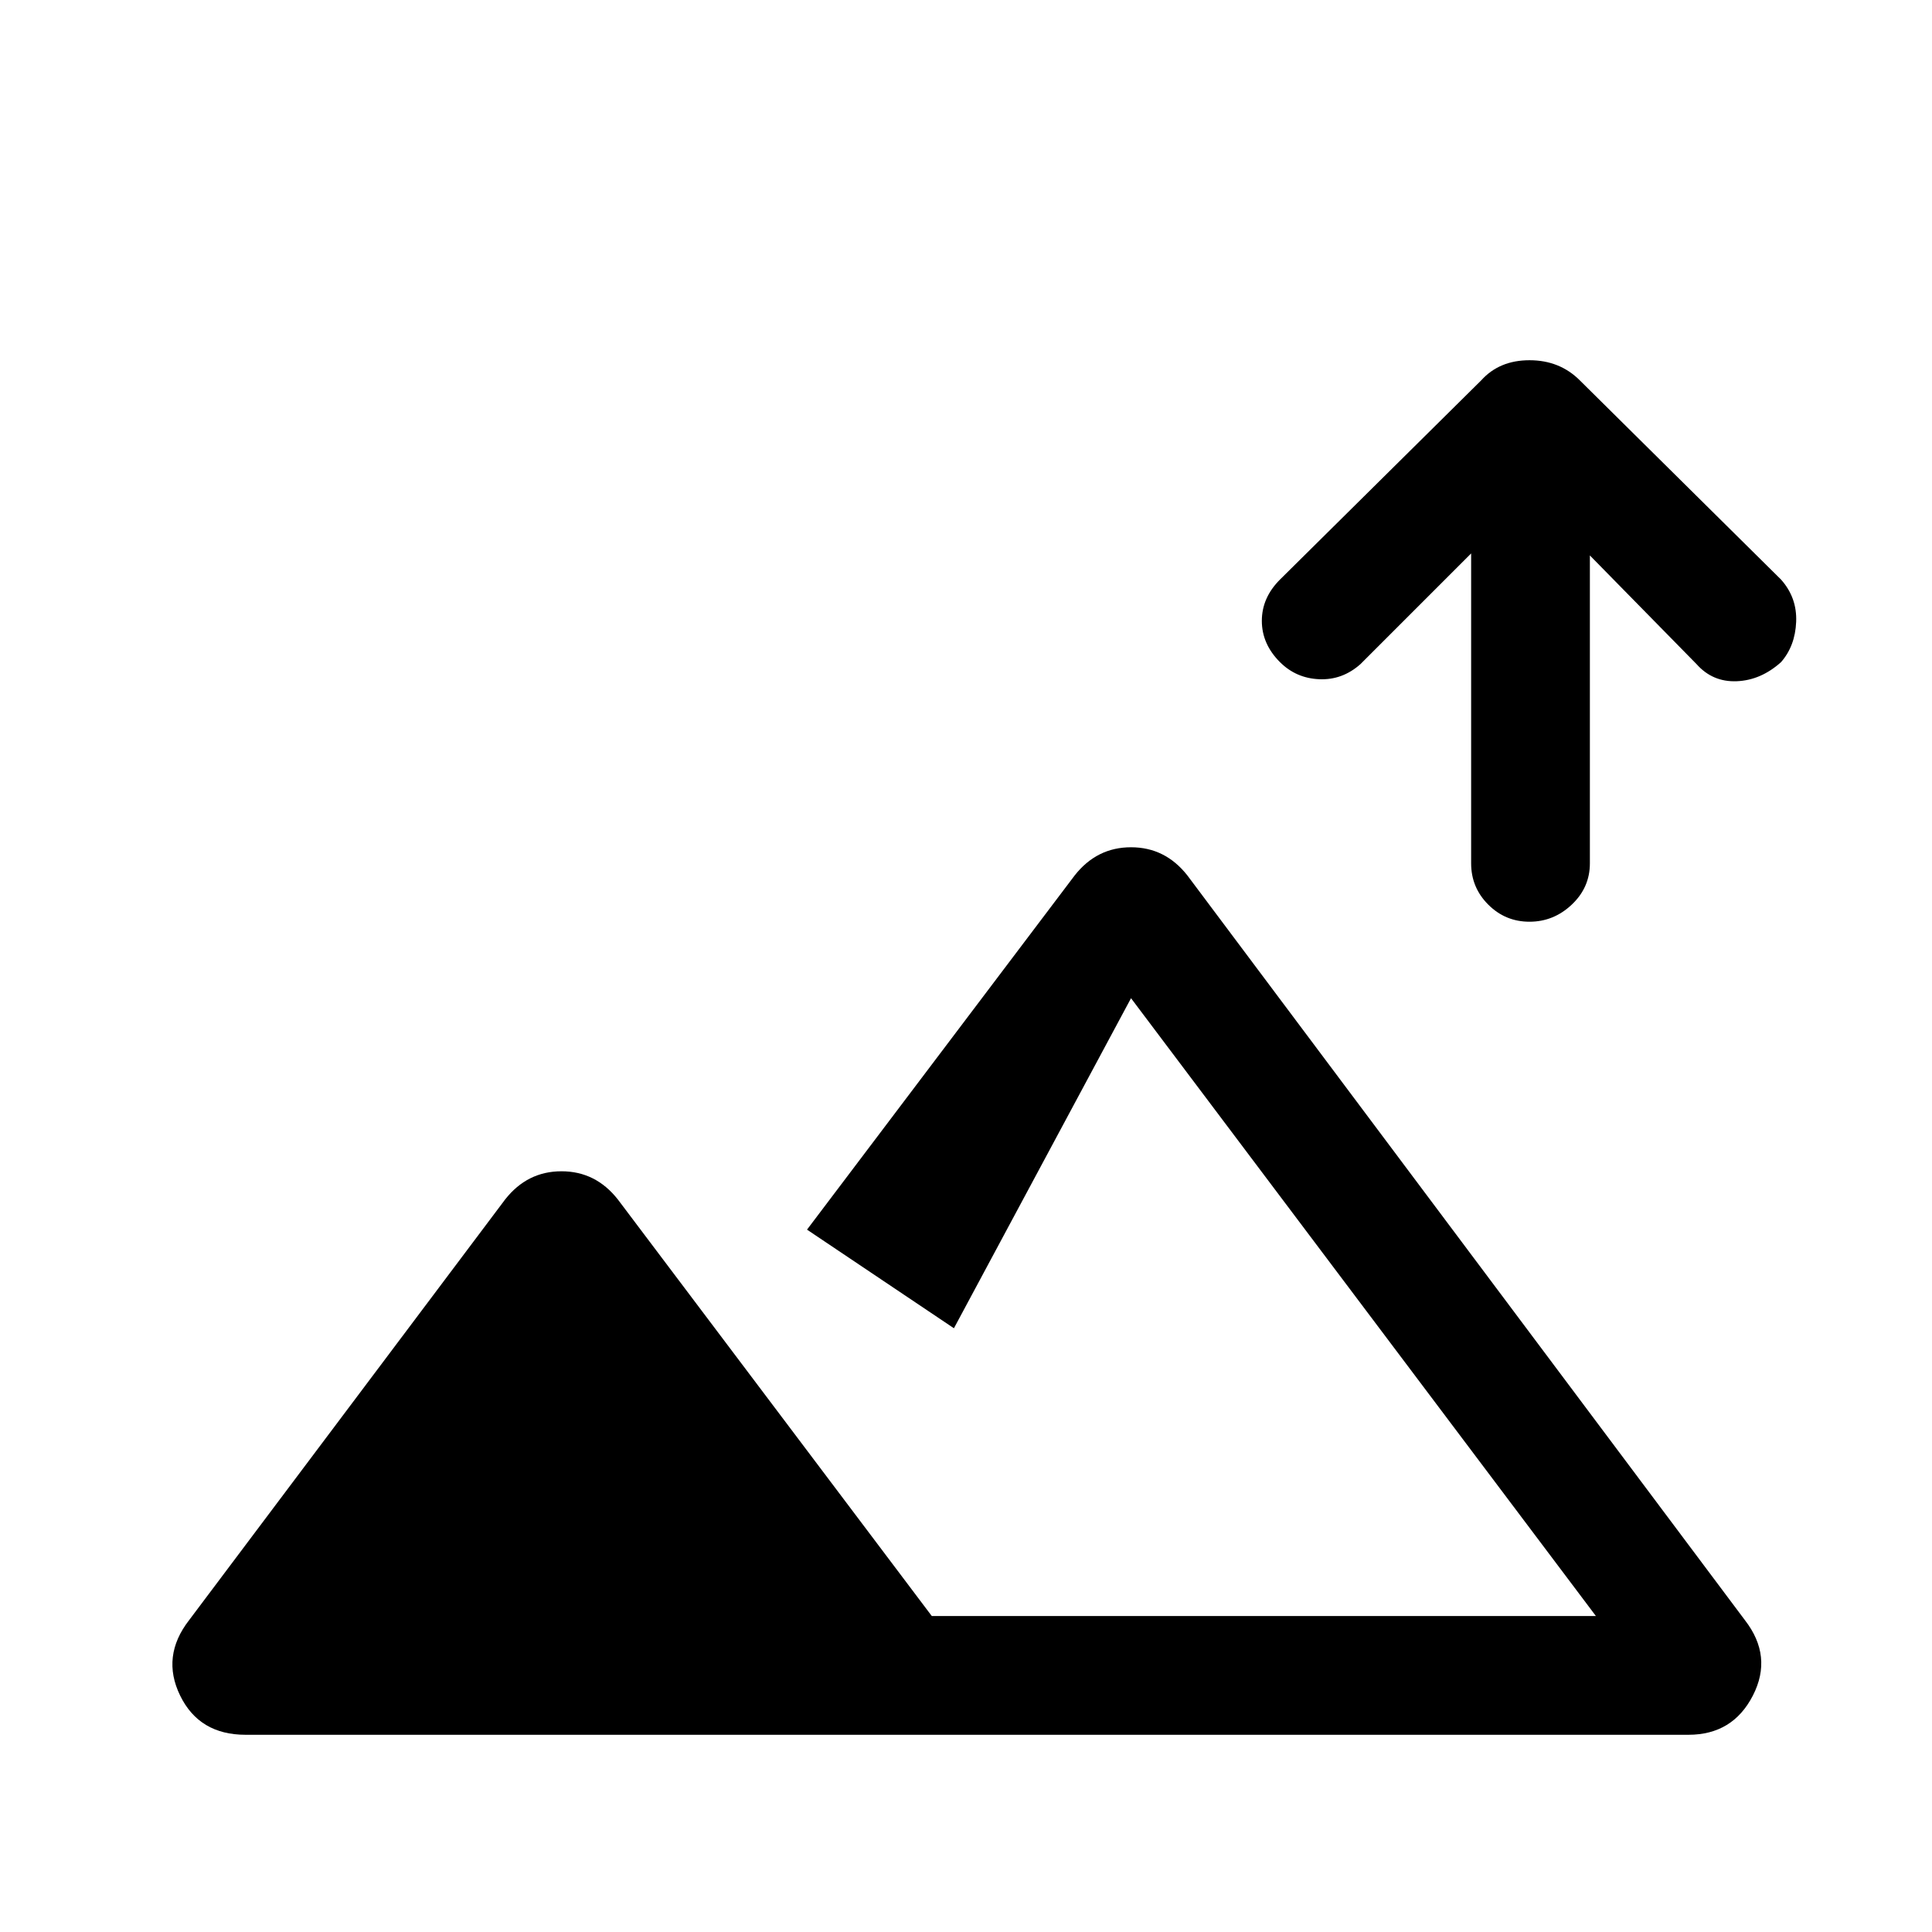 <svg xmlns="http://www.w3.org/2000/svg" height="48" width="48"><path d="M38 22.9q-.6 0-1.025-.425-.425-.425-.425-1.025v-7.7L33.8 16.5q-.45.4-1.025.375-.575-.025-.975-.425-.45-.45-.45-1.025t.45-1.025l5-4.95q.45-.5 1.2-.5t1.25.5l5 4.95q.4.45.375 1.05-.025.6-.375 1-.5.45-1.1.475-.6.025-1-.425l-2.65-2.7v7.65q0 .6-.45 1.025-.45.425-1.05.425ZM6.1 43.1q-1.15 0-1.625-.975Q4 41.15 4.7 40.25l7.85-10.45q.55-.7 1.4-.7.85 0 1.4.7l7.8 10.35h16.5L28.1 24.8 23.7 33l-3.65-2.45 6.65-8.8q.55-.7 1.4-.7.85 0 1.4.7l13.85 18.5q.7.9.2 1.875-.5.975-1.6.975Zm17.6-2.95Z"/></svg>
